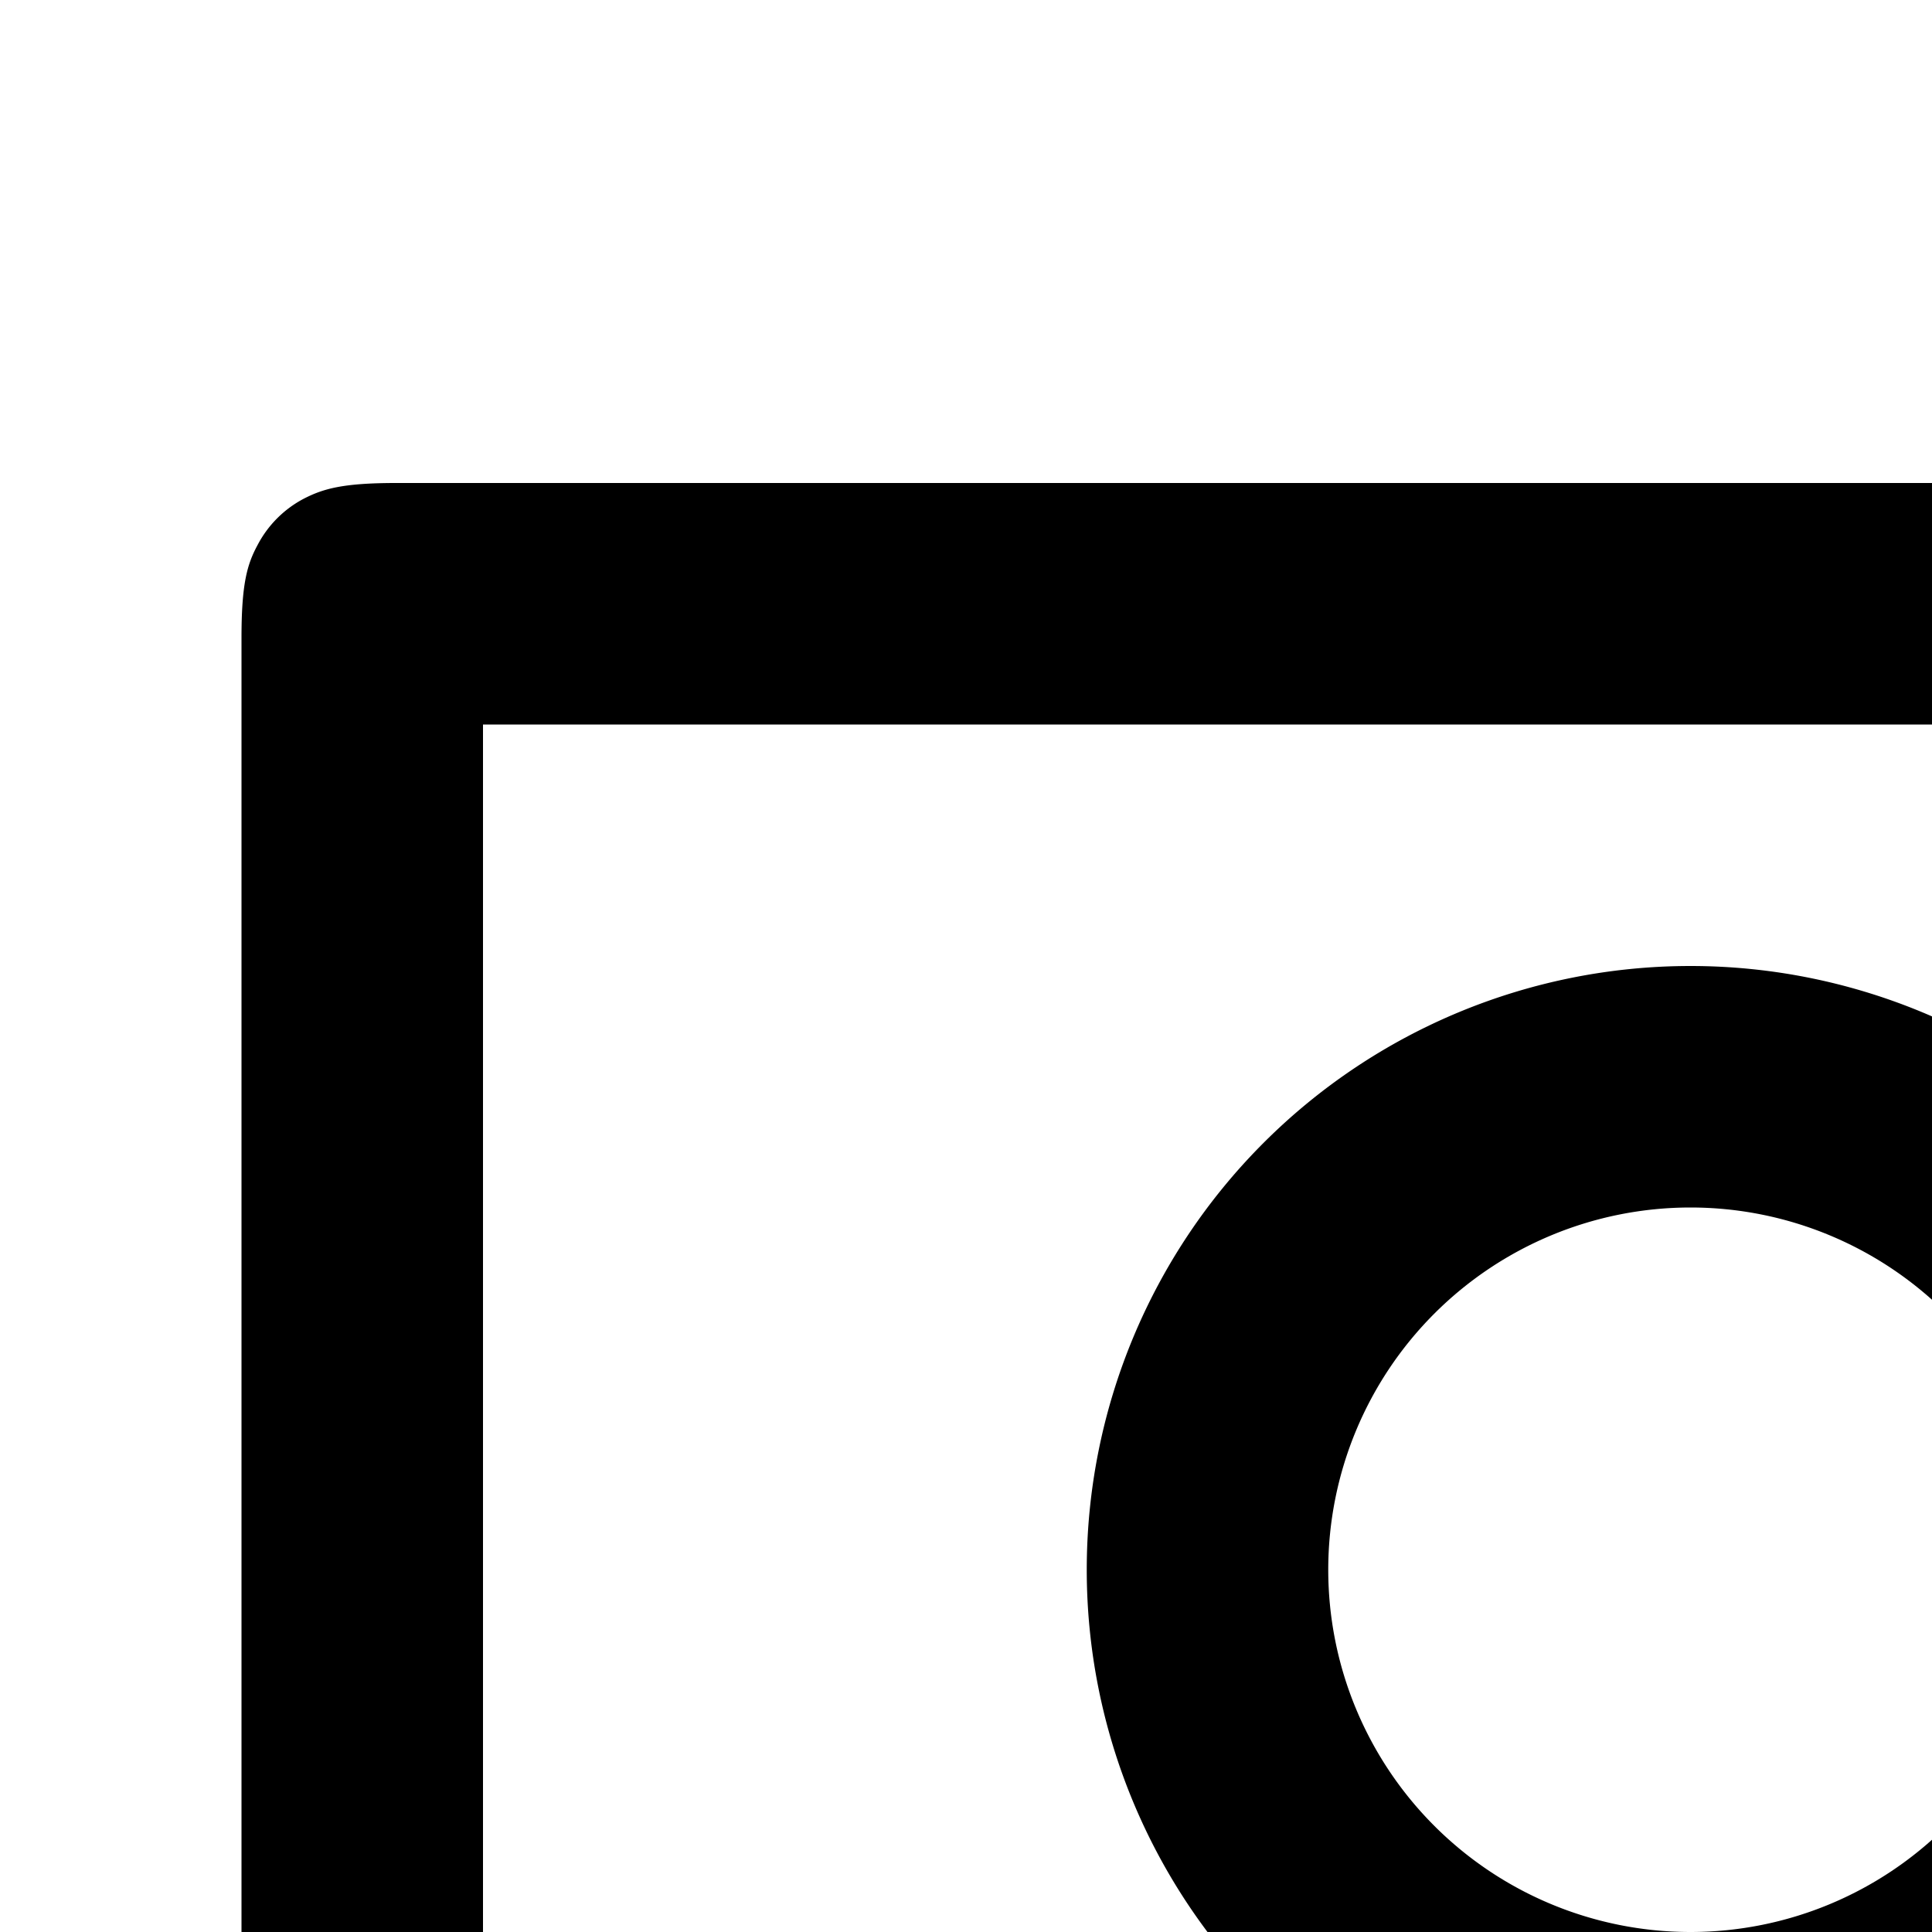 <svg xmlns="http://www.w3.org/2000/svg" version="1.1" viewBox="0 0 512 512" fill="currentColor"><path fill="currentColor" d="M256 640v192h640V384H768v-64h150.976c14.272 0 19.456 1.472 24.64 4.288a29.06 29.06 0 0 1 12.16 12.096c2.752 5.184 4.224 10.368 4.224 24.64v493.952c0 14.272-1.472 19.456-4.288 24.64a29.06 29.06 0 0 1-12.096 12.16c-5.184 2.752-10.368 4.224-24.64 4.224H233.024c-14.272 0-19.456-1.472-24.64-4.288a29.06 29.06 0 0 1-12.16-12.096c-2.688-5.184-4.224-10.368-4.224-24.576V640z"/><path fill="currentColor" d="M768 192H128v448h640zm64-22.976v493.952c0 14.272-1.472 19.456-4.288 24.64a29.06 29.06 0 0 1-12.096 12.16c-5.184 2.752-10.368 4.224-24.64 4.224H105.024c-14.272 0-19.456-1.472-24.64-4.288a29.06 29.06 0 0 1-12.16-12.096C65.536 682.432 64 677.248 64 663.04V169.024c0-14.272 1.472-19.456 4.288-24.64a29.06 29.06 0 0 1 12.096-12.16C85.568 129.536 90.752 128 104.96 128h685.952c14.272 0 19.456 1.472 24.64 4.288a29.06 29.06 0 0 1 12.16 12.096c2.752 5.184 4.224 10.368 4.224 24.64z"/><path fill="currentColor" d="M448 576a160 160 0 1 1 0-320a160 160 0 0 1 0 320m0-64a96 96 0 1 0 0-192a96 96 0 0 0 0 192"/></svg>